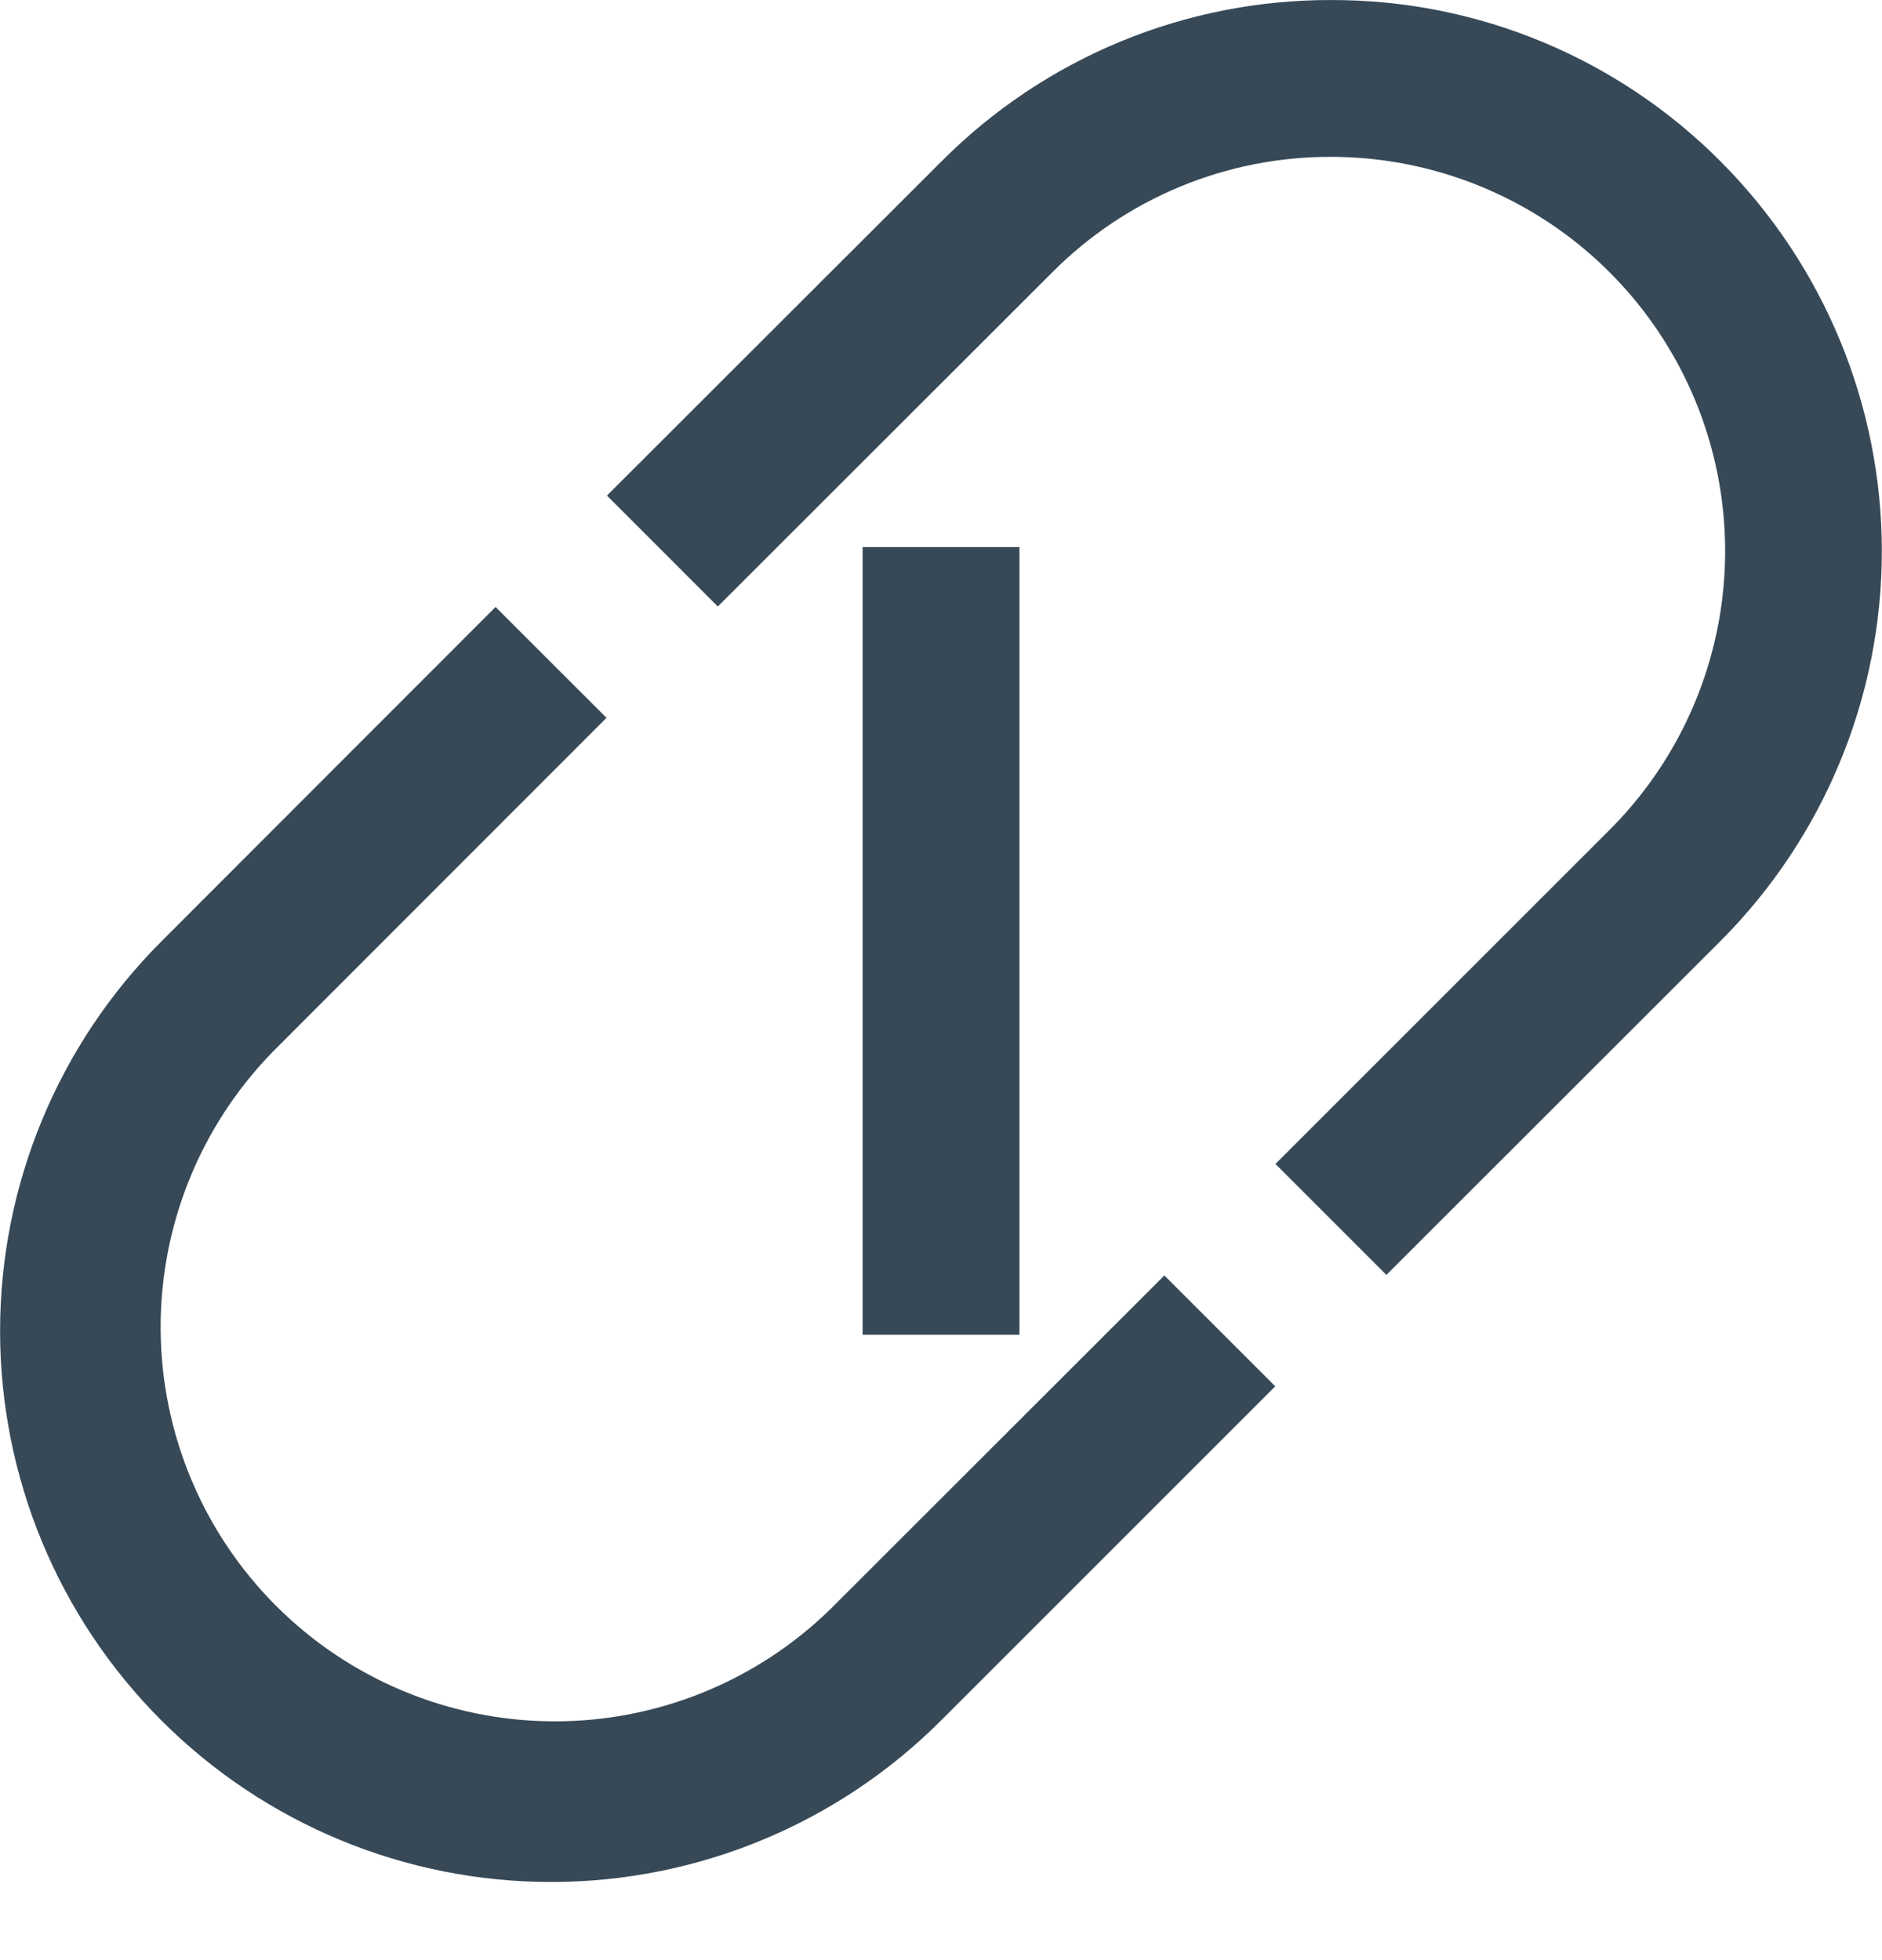 <svg width="48" height="50" viewBox="0 0 48 50" fill="none" xmlns="http://www.w3.org/2000/svg" xmlns:xlink="http://www.w3.org/1999/xlink">
<path d="M21.167,41.059C19.272,42.903 16.729,43.927 14.085,43.909C11.442,43.891 8.912,42.833 7.043,40.965C5.174,39.096 4.116,36.566 4.097,33.923C4.079,31.28 5.102,28.736 6.945,26.841L15.469,18.311L12.639,15.483L4.117,24.013C1.481,26.65 0.001,30.226 0.002,33.954C0.003,37.682 1.485,41.257 4.122,43.892C6.758,46.528 10.334,48.008 14.062,48.007C17.79,48.006 21.365,46.524 24.001,43.887L32.525,35.363L29.697,32.535L21.167,41.059Z" fill="#374957"/>
<path d="M43.888,4.123C42.587,2.813 41.038,1.774 39.333,1.066C37.627,0.358 35.797,-0.004 33.95,0.001L33.95,0.001C32.105,-0.004 30.276,0.357 28.571,1.063C26.865,1.769 25.317,2.807 24.014,4.115L15.48,12.641L18.308,15.471L26.838,6.947C27.77,6.01 28.877,5.268 30.097,4.762C31.317,4.256 32.626,3.998 33.946,4.001L33.946,4.001C35.935,4.002 37.879,4.592 39.532,5.697C41.185,6.802 42.473,8.373 43.234,10.21C43.995,12.047 44.194,14.069 43.806,16.019C43.418,17.969 42.46,19.761 41.054,21.167L32.53,29.691L35.36,32.521L43.884,24.001C46.516,21.363 47.995,17.789 47.996,14.063C47.997,10.336 46.519,6.762 43.888,4.123L43.888,4.123Z" fill="#374957"/>
<path d="M34.048,22.002L13.954,22.002L13.954,26.002L34.048,26.002L34.048,22.002Z" transform="rotate(-90 24.001 24.002)" fill="#374957"/>
</svg>

